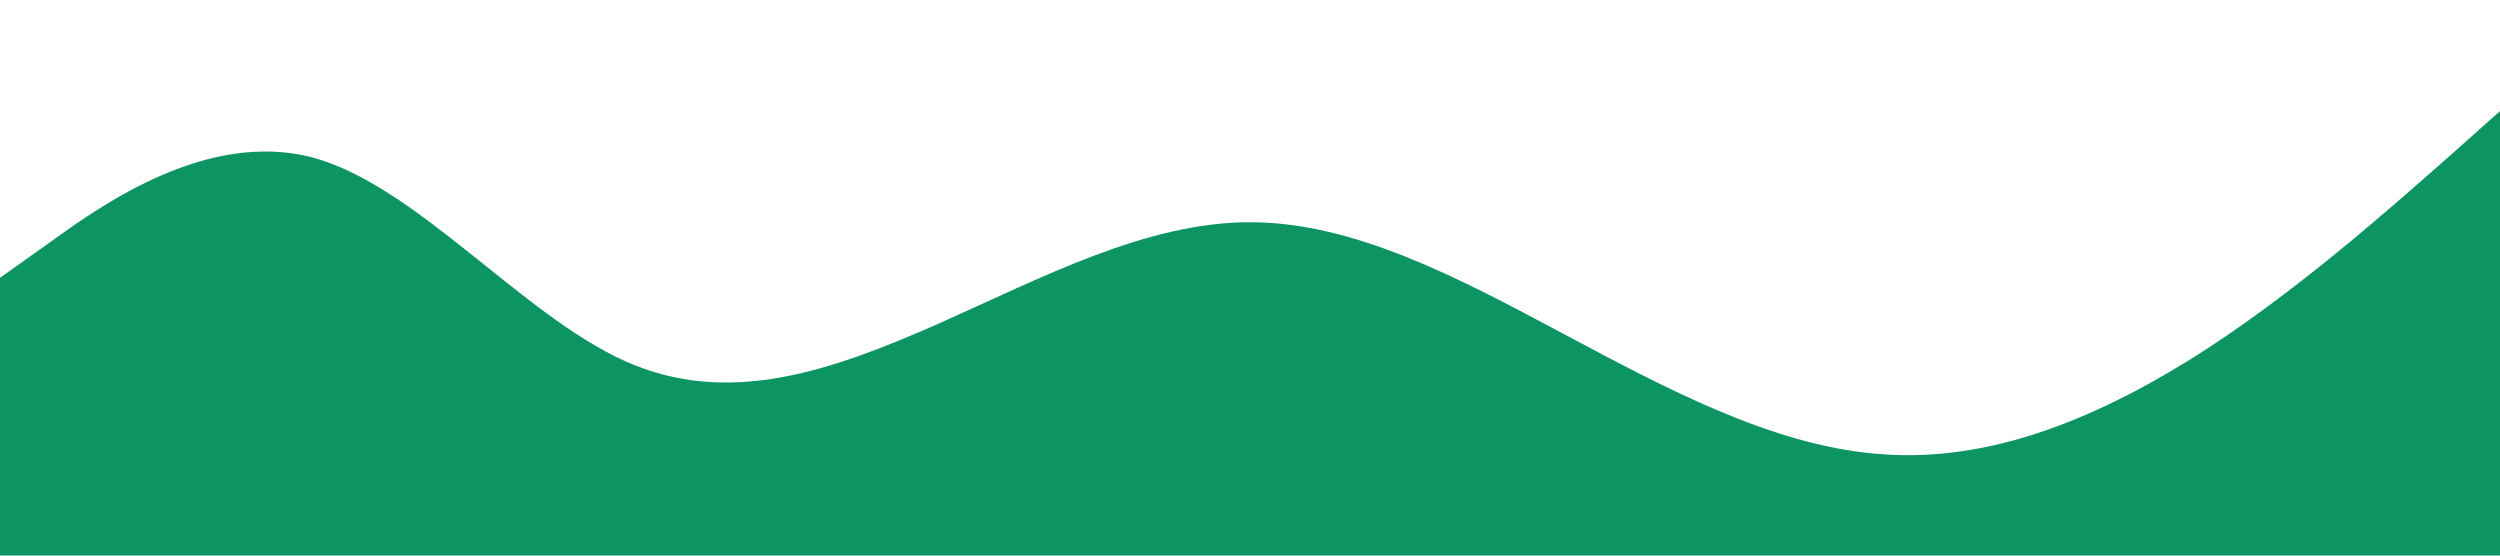 <?xml version="1.0" standalone="no"?><svg xmlns="http://www.w3.org/2000/svg" viewBox="0 0 1440 320"><path fill="#0c9463" fill-opacity="1" d="M0,160L30,138.7C60,117,120,75,180,90.7C240,107,300,181,360,208C420,235,480,213,540,186.7C600,160,660,128,720,128C780,128,840,160,900,192C960,224,1020,256,1080,261.3C1140,267,1200,245,1260,208C1320,171,1380,117,1410,90.7L1440,64L1440,320L1410,320C1380,320,1320,320,1260,320C1200,320,1140,320,1080,320C1020,320,960,320,900,320C840,320,780,320,720,320C660,320,600,320,540,320C480,320,420,320,360,320C300,320,240,320,180,320C120,320,60,320,30,320L0,320Z"></path></svg>